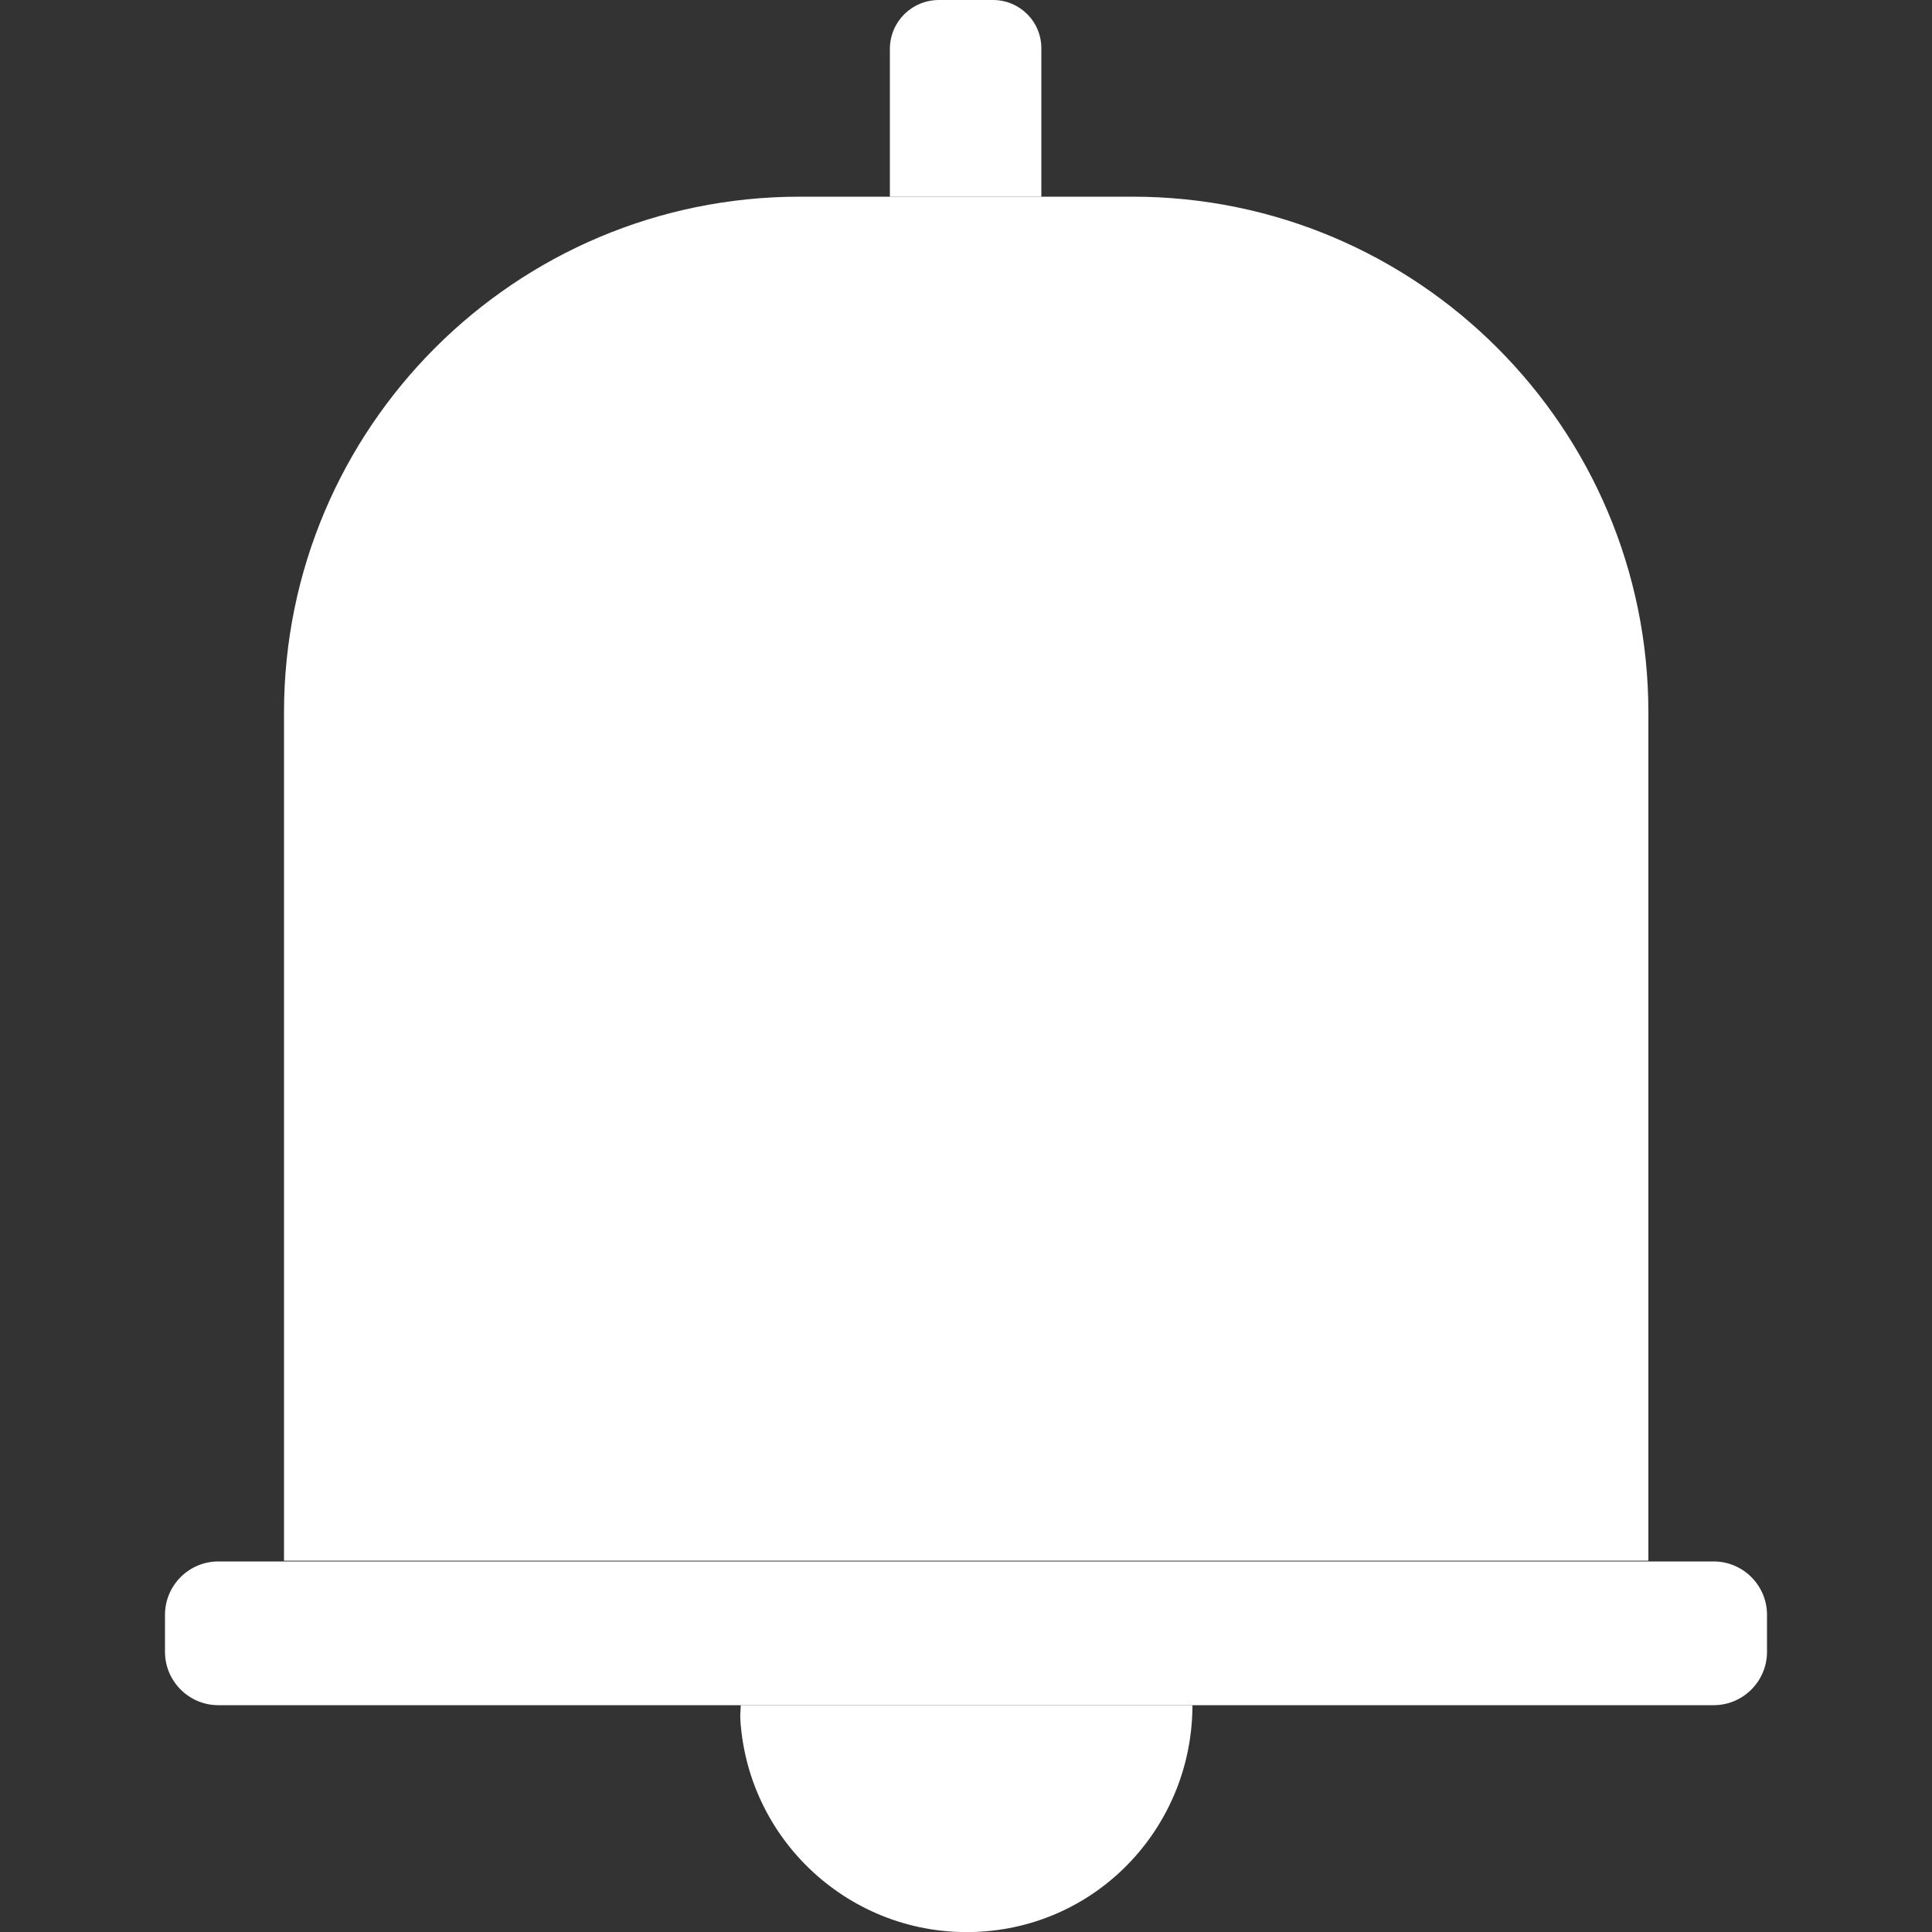 <?xml version="1.0" encoding="utf-8"?>
<!-- Generator: Adobe Illustrator 23.0.2, SVG Export Plug-In . SVG Version: 6.00 Build 0)  -->
<svg version="1.1" id="Layer_1" xmlns="http://www.w3.org/2000/svg" xmlns:xlink="http://www.w3.org/1999/xlink" x="0px" y="0px"
	 viewBox="0 0 500 500" style="enable-background:new 0 0 500 500;" xml:space="preserve">
<rect x="0" y="0" width="500" height="500" fill="#333333" stroke="none"/>
<style type="text/css">
	.st0{fill:#FFFFFF;}
</style>
<g>
	<g>
		<g>
			<path class="st0" d="M250,24.8"/>
		</g>
	</g>
	<g>
		<g>
			<path class="st0" d="M426.5,403.9h-353V184.4c0-73.7,59.8-133.5,133.5-133.5h86.1c73.7,0,133.5,59.8,133.5,133.5v219.5H426.5z"/>
		</g>
	</g>
	<g>
		<g>
			<path class="st0" d="M191.7,441.3c0,1.2-0.2,2.5-0.1,3.8c2.1,32.3,30,56.9,62.4,54.8c31.1-2,54.6-27.9,54.6-58.6L191.7,441.3
				L191.7,441.3z"/>
		</g>
	</g>
	<g>
		<g>
			<path class="st0" d="M257,0h-14c-7,0-12.7,5.6-12.7,12.7v38.2h39.2V12.7C269.6,5.6,263.9,0,257,0z"/>
		</g>
	</g>
	<g>
		<g>
			<path class="st0" d="M443.5,441.3h-387c-7.6,0-13.8-6.2-13.8-13.8v-9.6c0-7.6,6.2-13.8,13.8-13.8h387c7.6,0,13.8,6.2,13.8,13.8
				v9.6C457.3,435.1,451.1,441.3,443.5,441.3z"/>
		</g>
	</g>
</g>
</svg>
